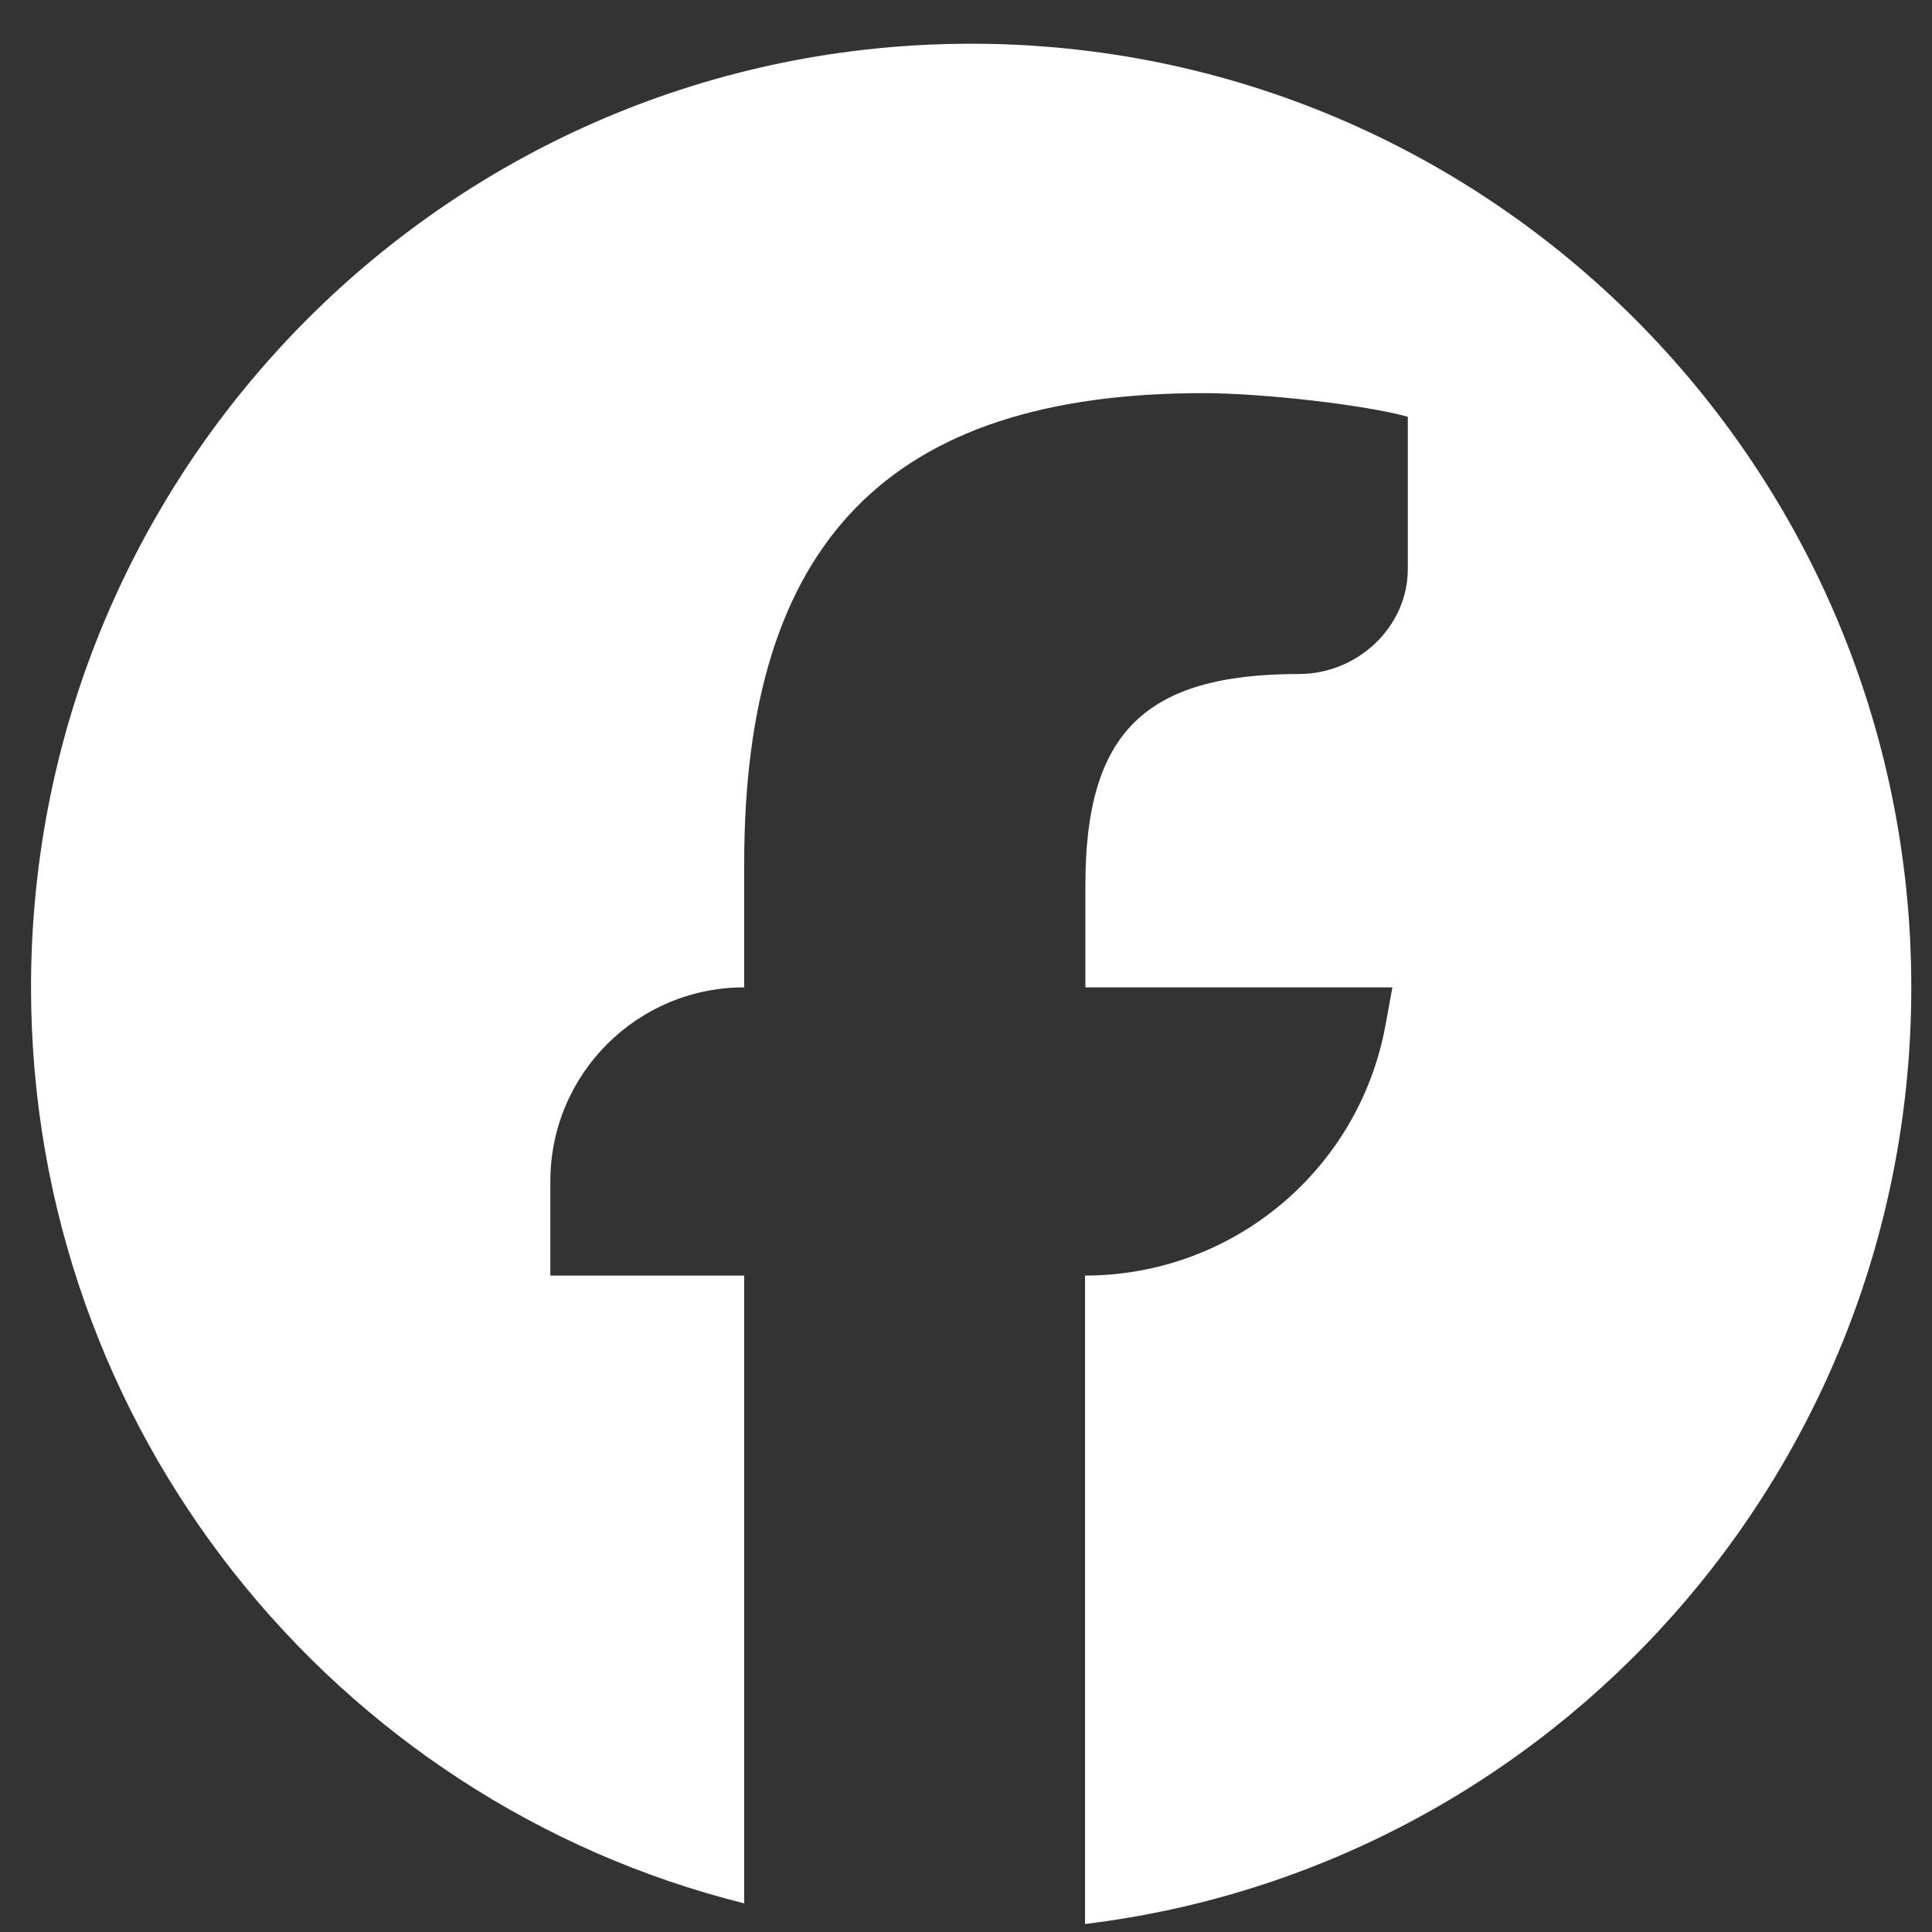 <svg width="35" height="35" viewBox="0 0 35 35" fill="none" xmlns="http://www.w3.org/2000/svg">
<rect x="0" y="0" width="35" height="35" fill="#333333" stroke="none"/>
<path d="M34.625 17.887C34.625 8.444 27.001 0.792 17.594 0.792C8.187 0.792 0.562 8.444 0.562 17.887C0.562 25.9 6.064 32.631 13.482 34.481V23.108H9.97V21.399C9.97 19.459 11.542 17.887 13.482 17.887V15.636C13.482 9.82 16.104 7.122 21.799 7.122C22.876 7.122 24.739 7.336 25.504 7.55V10.306C25.504 11.361 24.59 12.21 23.535 12.21C20.741 12.21 19.663 13.272 19.663 16.03V17.887H25.225L25.099 18.574C24.617 21.201 22.327 23.108 19.656 23.108V34.855C28.092 33.833 34.625 26.628 34.625 17.887Z" fill="white"/>
</svg>
